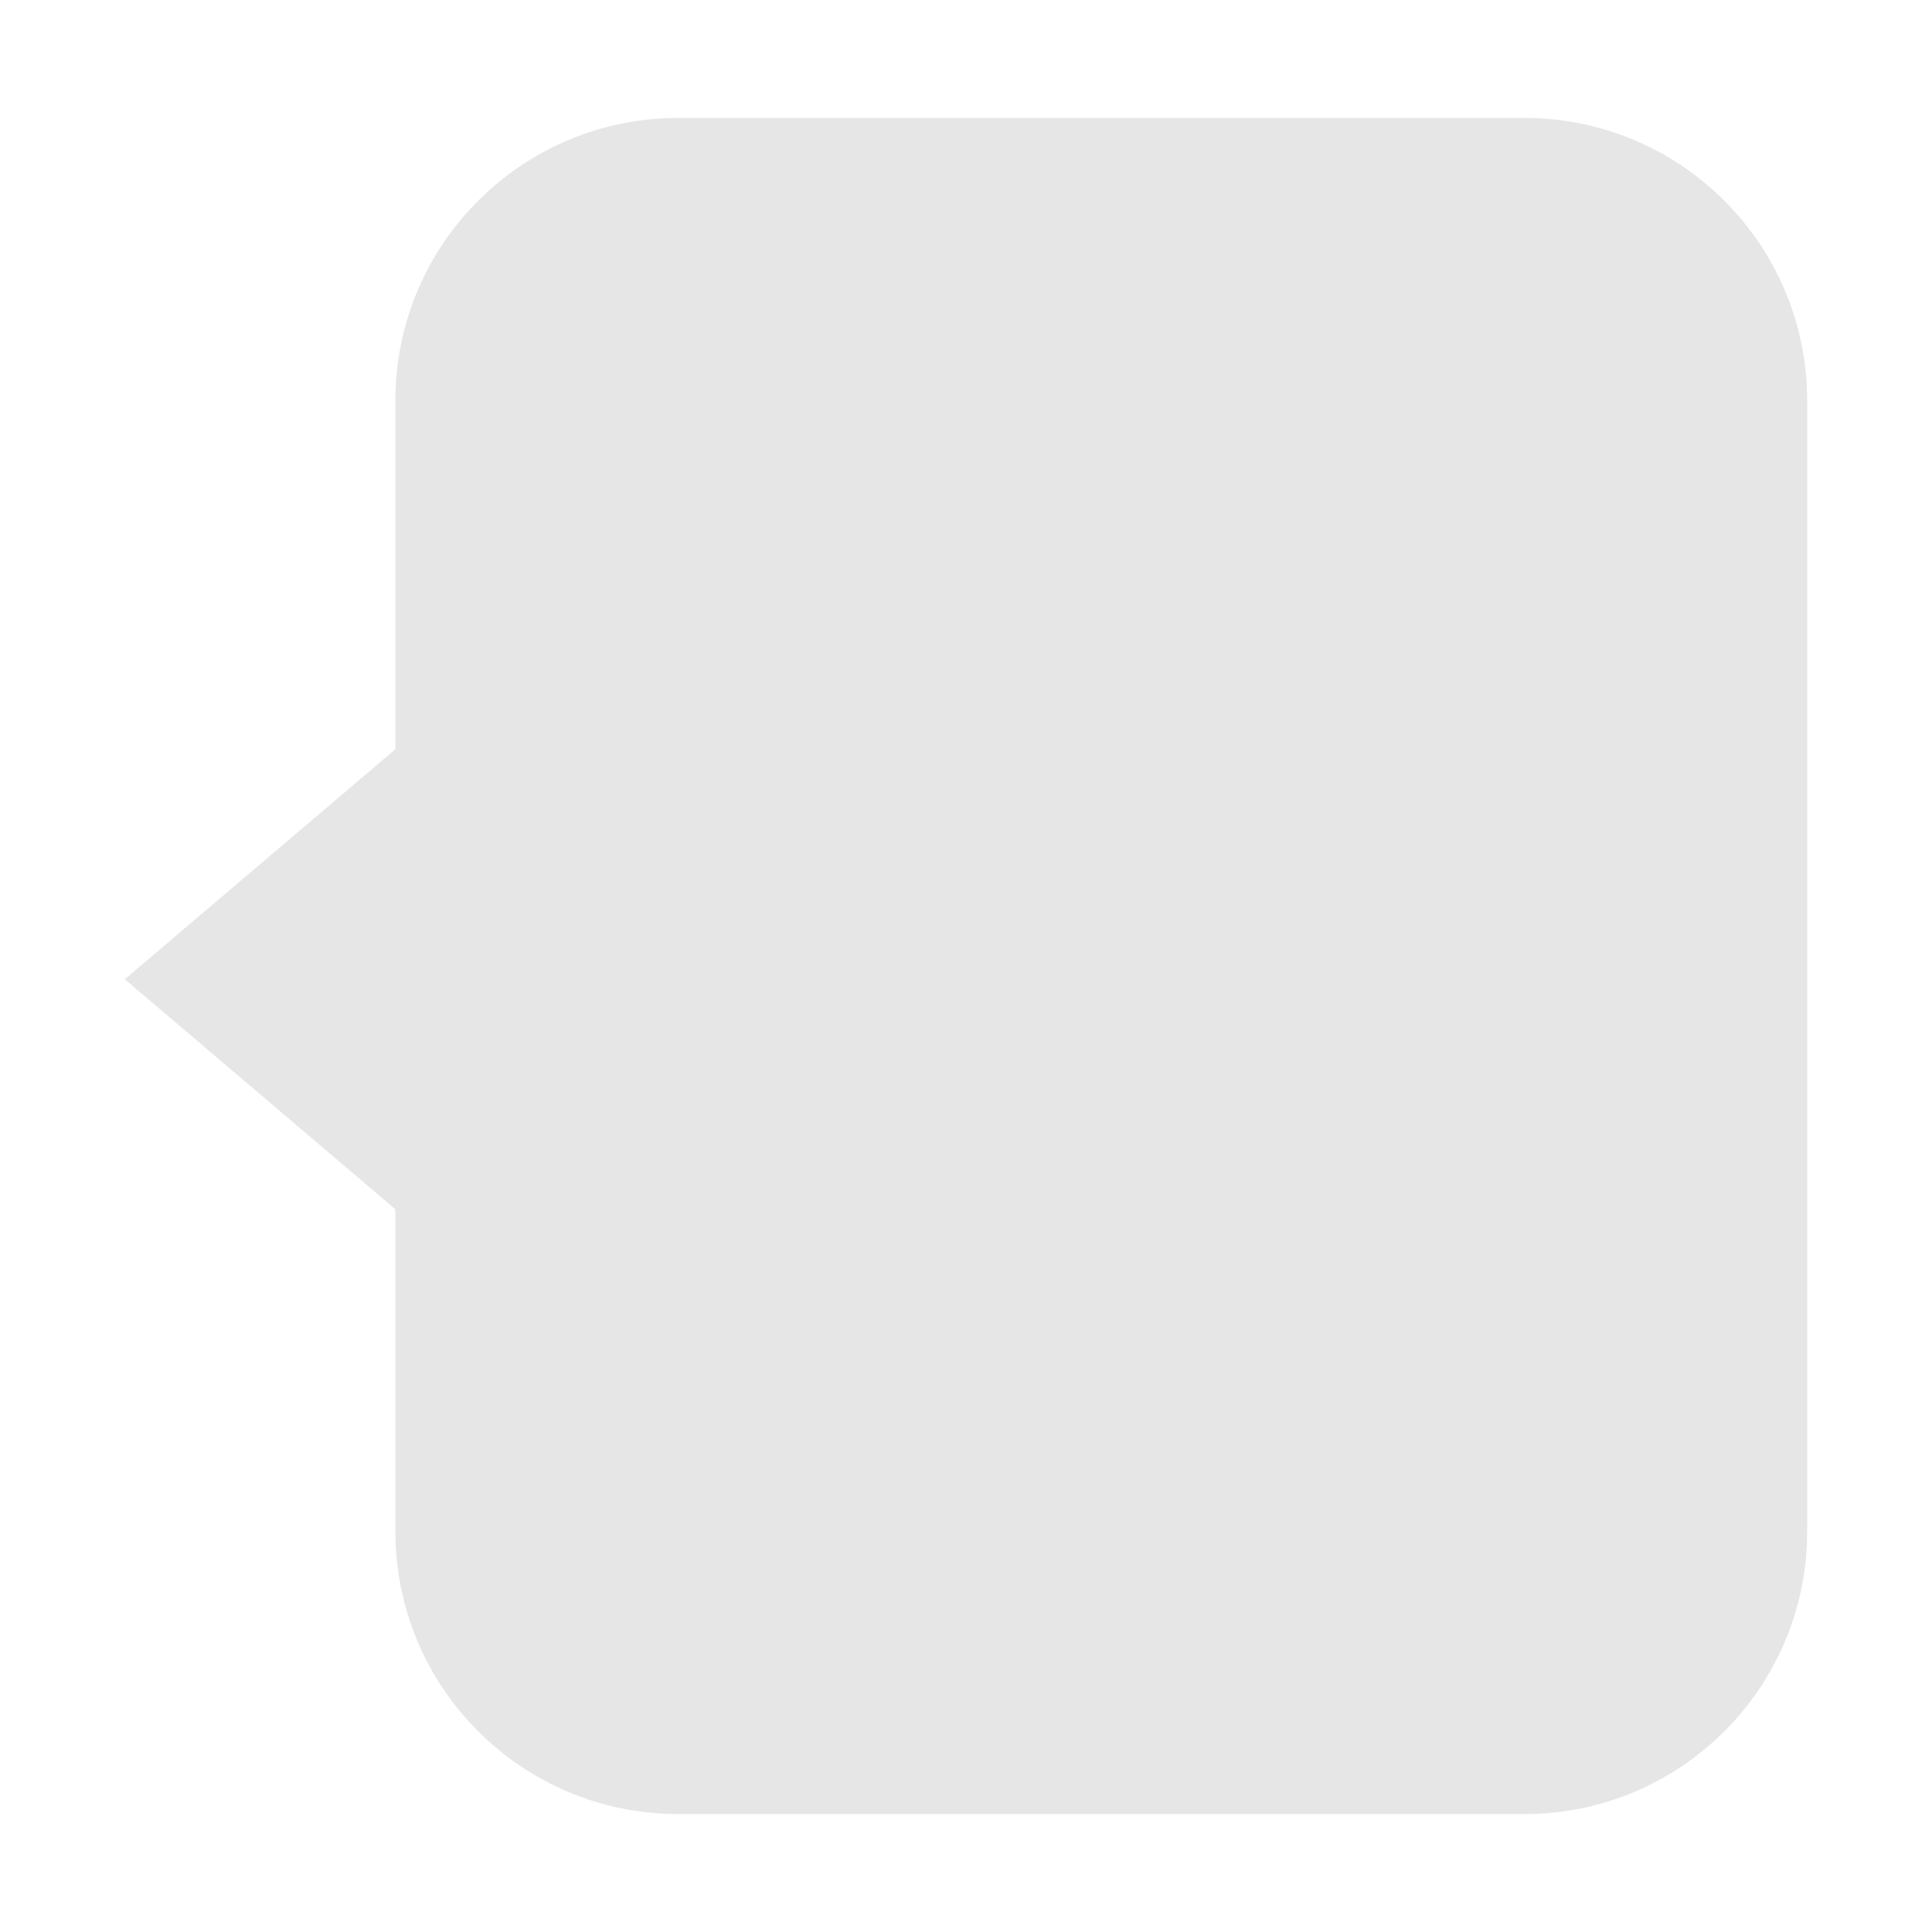 <?xml version="1.0" standalone="no"?><!DOCTYPE svg PUBLIC "-//W3C//DTD SVG 1.1//EN" "http://www.w3.org/Graphics/SVG/1.1/DTD/svg11.dtd"><svg class="icon" width="200px" height="200.00px" viewBox="0 0 1024 1024" version="1.1" xmlns="http://www.w3.org/2000/svg"><path fill="#e6e6e6" d="M808.010 62.518h-448.605c-82.778 0-149.85 67.095-149.85 149.827v184.77l-143.415 121.905 143.415 121.905v170.775c0 82.733 67.050 149.783 149.85 149.783h448.605c82.777 0 149.827-67.050 149.827-149.783v-599.332c0-82.755-67.050-149.85-149.827-149.85z" /></svg>